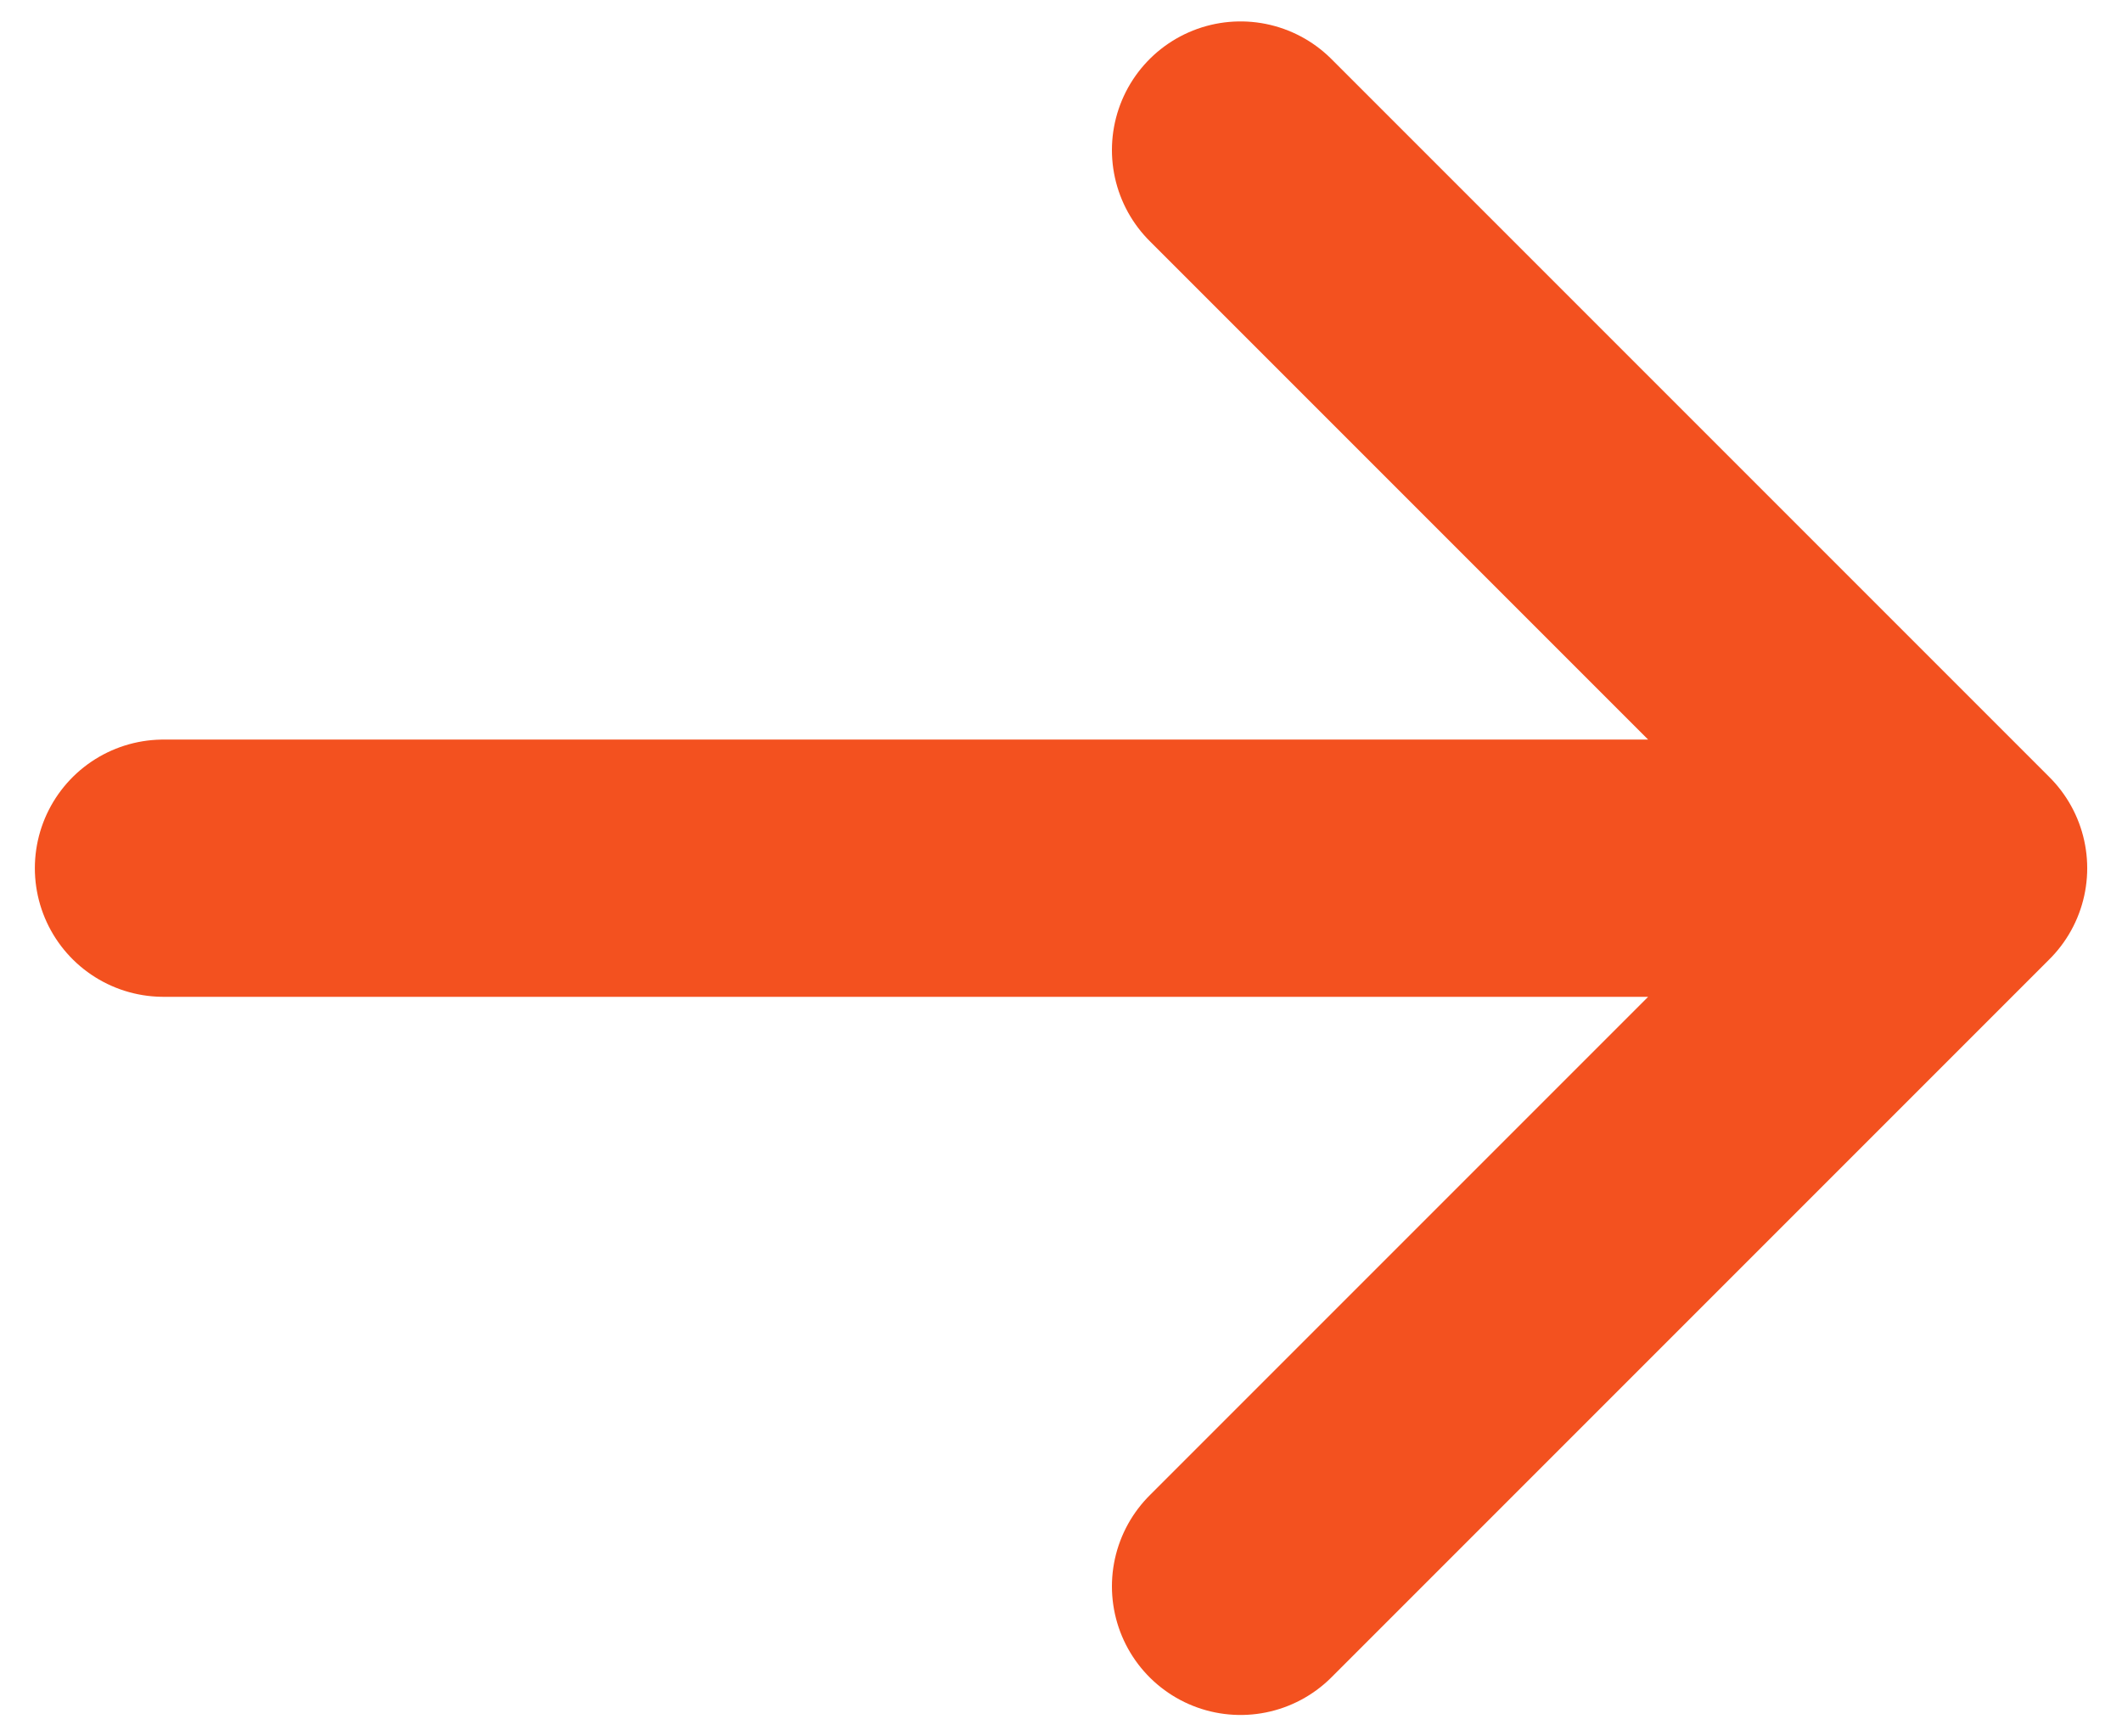 <svg width="33" height="27" viewBox="0 0 33 27" fill="none" xmlns="http://www.w3.org/2000/svg">
<path d="M30.459 13.5L2.542 13.5M30.459 13.5L19.292 24.667M30.459 13.5L19.292 2.333" stroke="#F3511F" stroke-width="4" stroke-linecap="round" stroke-linejoin="round"/>
</svg>
